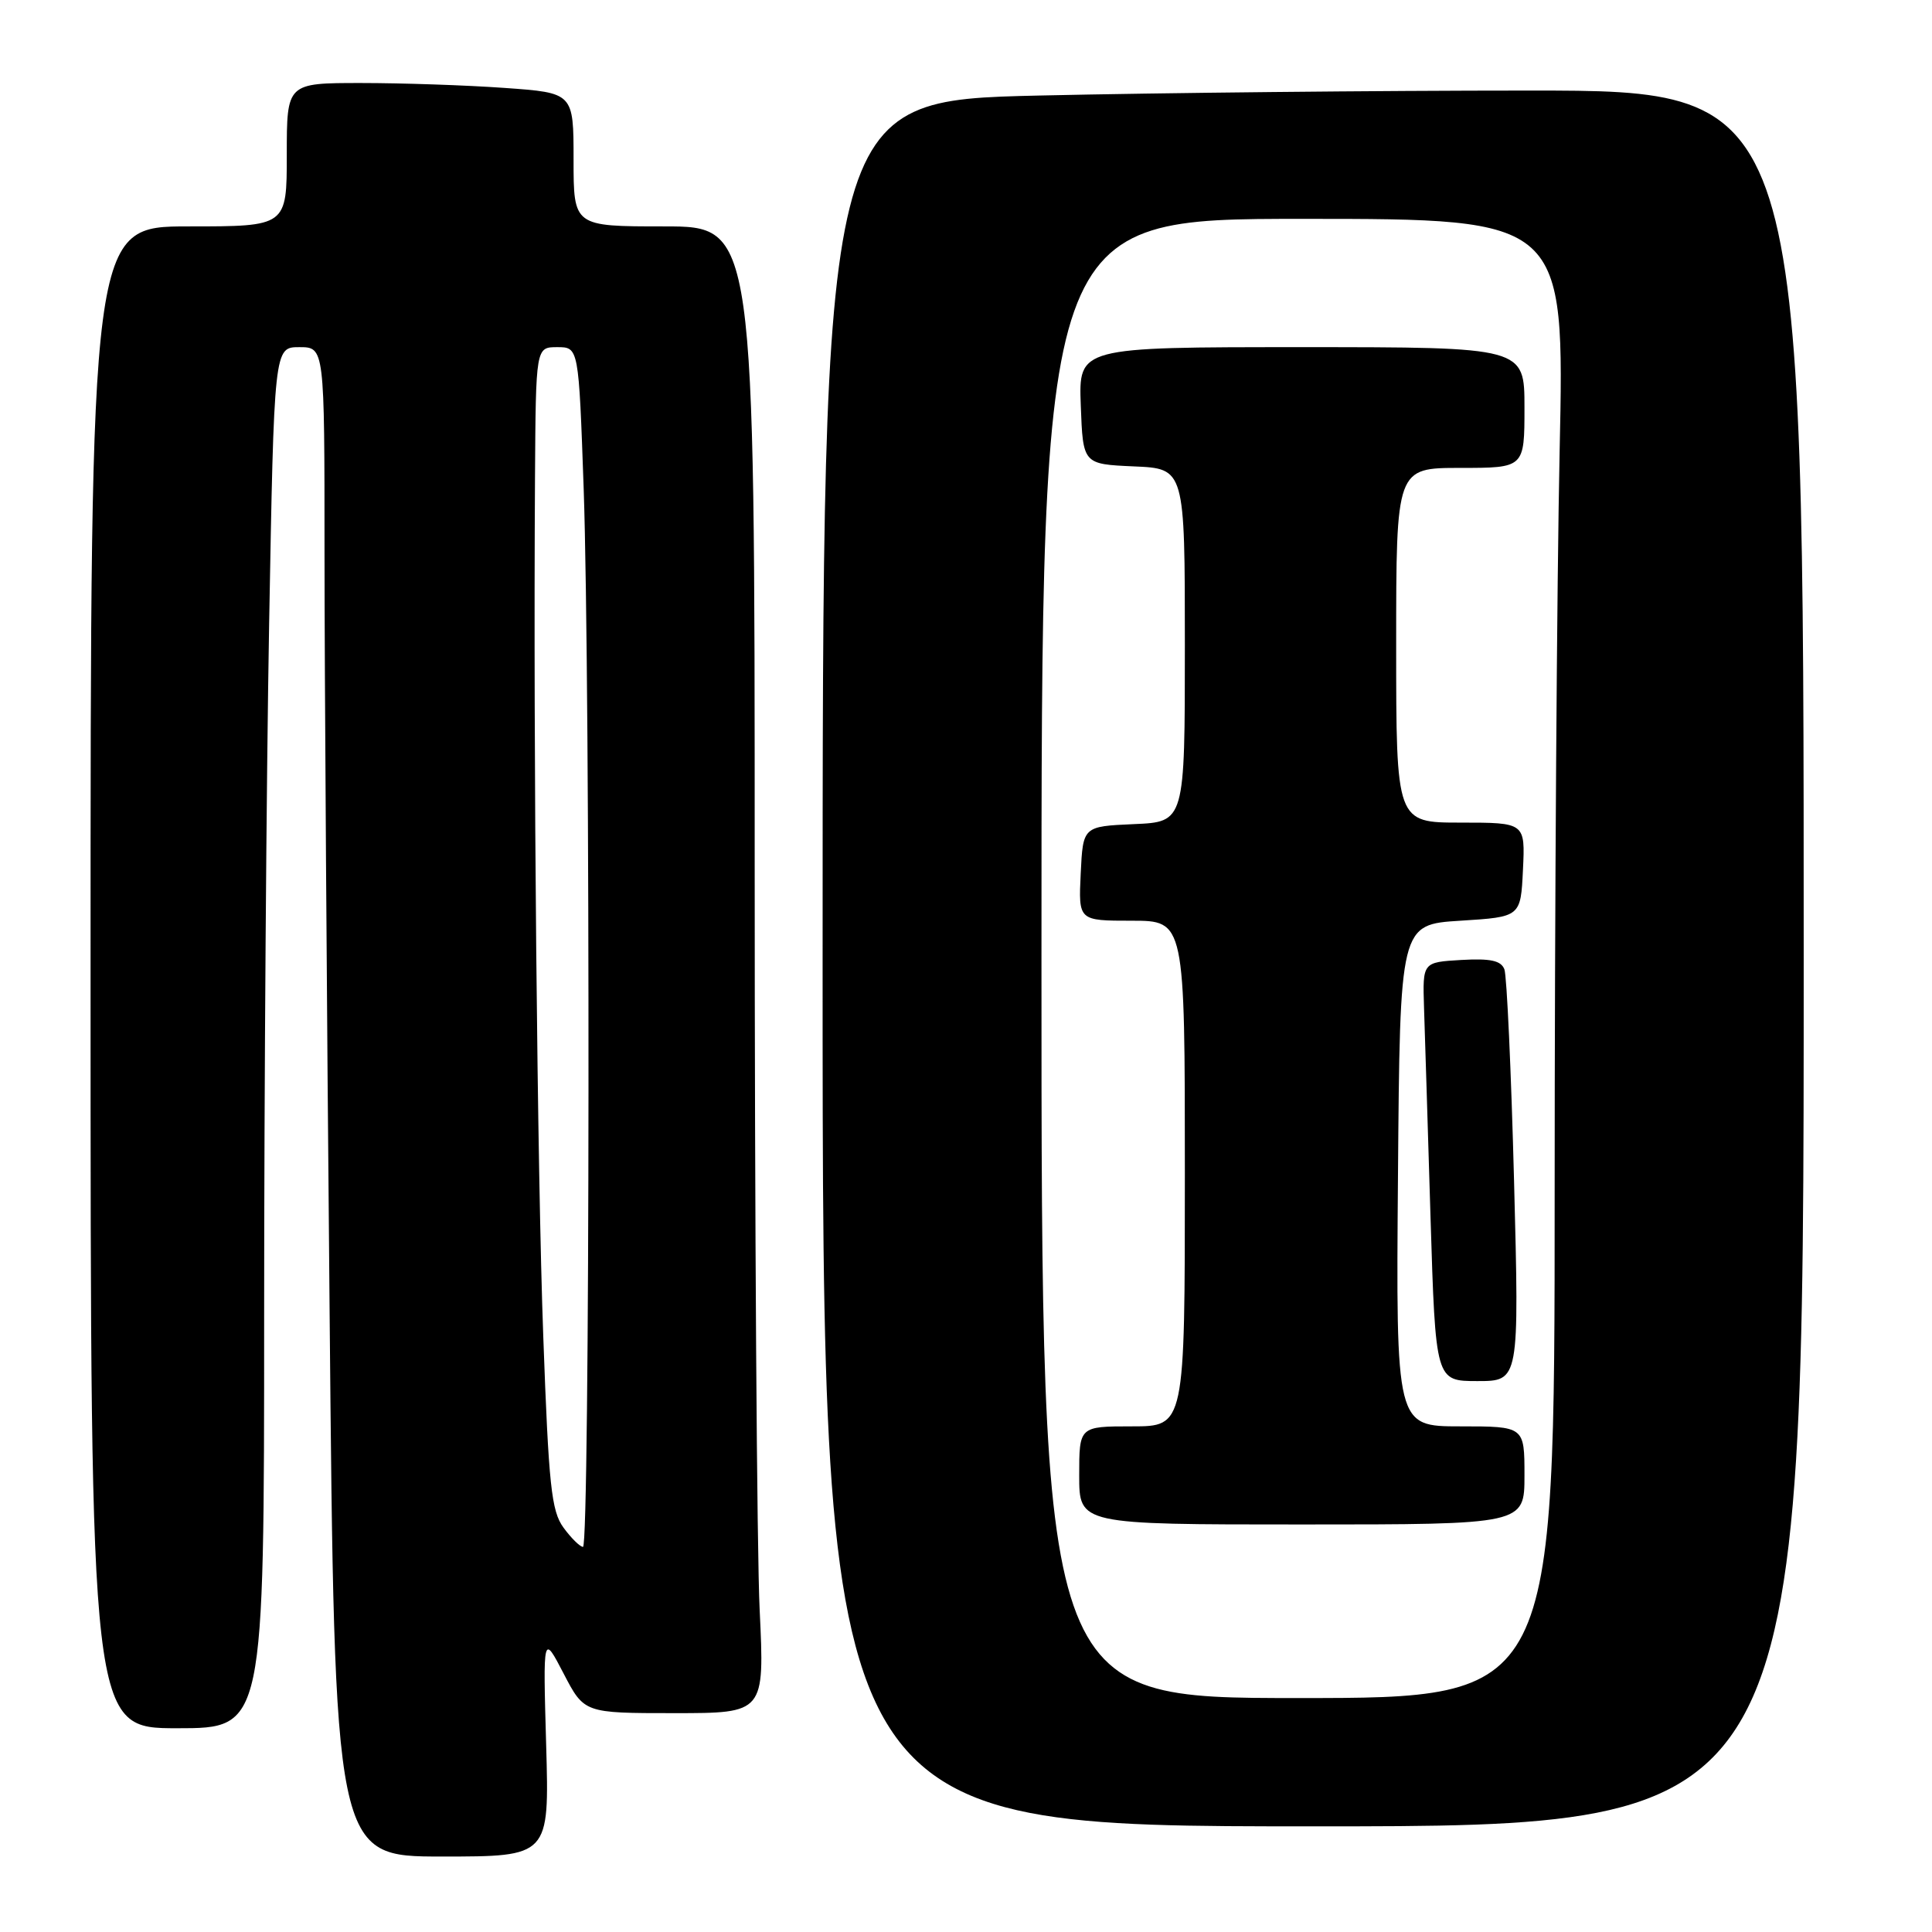 <?xml version="1.0" encoding="UTF-8" standalone="no"?>
<!DOCTYPE svg PUBLIC "-//W3C//DTD SVG 1.1//EN" "http://www.w3.org/Graphics/SVG/1.1/DTD/svg11.dtd" >
<svg xmlns="http://www.w3.org/2000/svg" xmlns:xlink="http://www.w3.org/1999/xlink" version="1.1" viewBox="0 0 256 256">
 <g >
 <path fill="currentColor"
d=" M 72.37 231.25 C 71.95 216.50 71.95 216.50 74.68 221.75 C 77.41 227.00 77.41 227.00 89.36 227.00 C 101.31 227.00 101.31 227.00 100.66 213.34 C 100.29 205.83 100.00 161.50 100.00 114.84 C 100.00 30.00 100.00 30.00 88.00 30.00 C 76.00 30.00 76.00 30.00 76.00 21.15 C 76.00 12.30 76.00 12.30 66.85 11.65 C 61.81 11.29 53.26 11.00 47.85 11.00 C 38.00 11.00 38.00 11.00 38.00 20.50 C 38.00 30.00 38.00 30.00 25.00 30.00 C 12.00 30.00 12.00 30.00 12.00 129.50 C 12.00 229.00 12.00 229.00 23.50 229.00 C 35.00 229.00 35.00 229.00 35.00 174.25 C 35.00 144.14 35.30 102.96 35.66 82.75 C 36.32 46.00 36.32 46.00 39.66 46.00 C 43.00 46.00 43.00 46.00 43.00 73.25 C 43.00 88.24 43.30 133.24 43.67 173.25 C 44.33 246.00 44.33 246.00 58.56 246.00 C 72.79 246.00 72.79 246.00 72.37 231.25 Z  M 239.00 127.00 C 239.00 12.00 239.00 12.00 202.66 12.00 C 182.68 12.00 153.43 12.30 137.66 12.66 C 109.00 13.32 109.00 13.32 109.00 127.66 C 109.00 242.00 109.00 242.00 174.00 242.00 C 239.00 242.00 239.00 242.00 239.00 127.00 Z  M 74.66 202.41 C 73.06 200.22 72.70 196.82 71.99 177.19 C 71.19 155.53 70.66 100.09 70.89 63.25 C 71.00 46.00 71.00 46.00 73.84 46.00 C 76.68 46.00 76.68 46.00 77.34 64.75 C 78.24 90.65 78.17 205.01 77.25 204.97 C 76.84 204.95 75.67 203.80 74.66 202.41 Z  M 138.00 127.00 C 138.00 29.00 138.00 29.00 172.66 29.00 C 207.32 29.00 207.32 29.00 206.66 59.75 C 206.30 76.66 206.00 120.76 206.00 157.75 C 206.00 225.00 206.00 225.00 172.00 225.00 C 138.00 225.00 138.00 225.00 138.00 127.00 Z  M 202.00 195.50 C 202.00 189.00 202.00 189.00 193.49 189.00 C 184.97 189.00 184.97 189.00 185.24 155.75 C 185.50 122.50 185.50 122.50 193.50 122.00 C 201.50 121.50 201.50 121.50 201.80 115.25 C 202.10 109.00 202.10 109.00 193.55 109.00 C 185.00 109.00 185.00 109.00 185.00 85.50 C 185.00 62.00 185.00 62.00 193.50 62.00 C 202.00 62.00 202.00 62.00 202.00 54.00 C 202.00 46.00 202.00 46.00 172.46 46.00 C 142.92 46.00 142.92 46.00 143.21 53.75 C 143.50 61.50 143.50 61.50 150.25 61.80 C 157.00 62.09 157.00 62.09 157.00 85.50 C 157.00 108.91 157.00 108.91 150.25 109.20 C 143.50 109.50 143.50 109.50 143.20 115.75 C 142.90 122.00 142.90 122.00 149.95 122.00 C 157.00 122.00 157.00 122.00 157.00 155.50 C 157.00 189.00 157.00 189.00 150.00 189.00 C 143.00 189.00 143.00 189.00 143.00 195.50 C 143.00 202.00 143.00 202.00 172.50 202.00 C 202.00 202.00 202.00 202.00 202.00 195.50 Z  M 200.62 156.49 C 200.24 141.91 199.66 129.28 199.34 128.44 C 198.89 127.28 197.51 126.98 193.62 127.20 C 188.50 127.50 188.50 127.50 188.69 133.50 C 188.80 136.80 189.19 149.29 189.55 161.25 C 190.22 183.00 190.22 183.00 195.77 183.00 C 201.31 183.00 201.31 183.00 200.62 156.49 Z "/>
</g>
</svg>